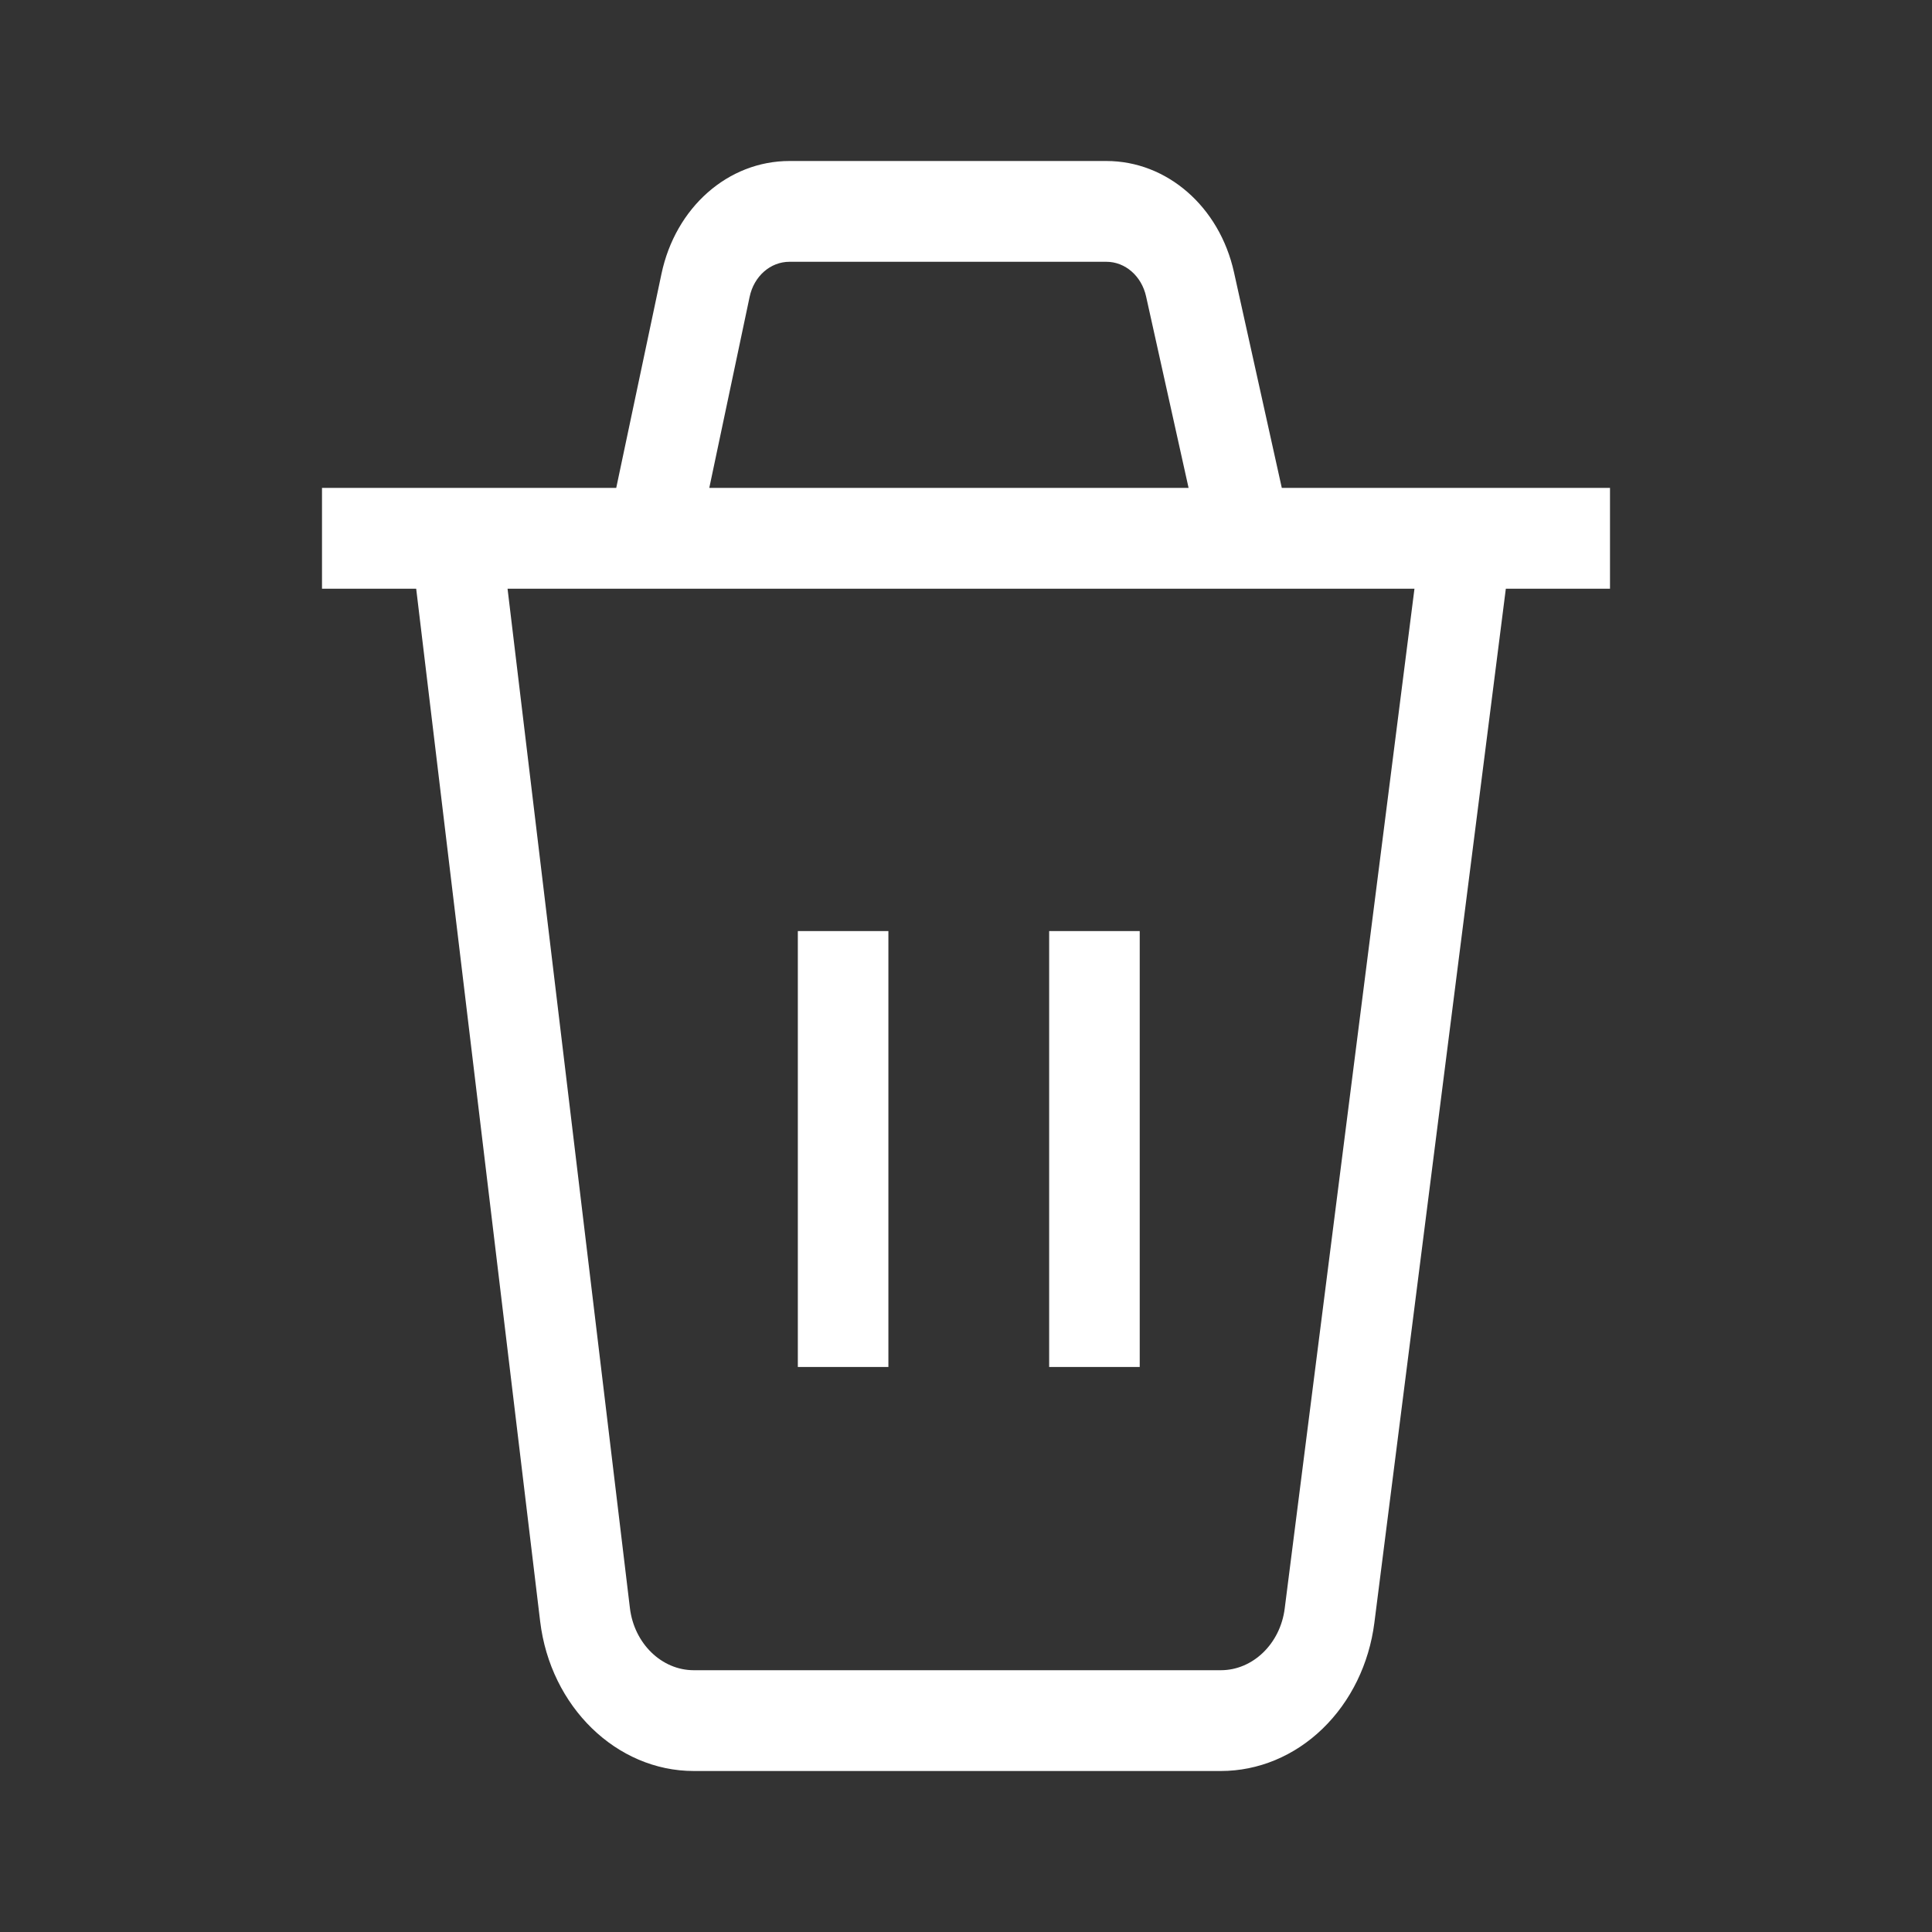 <svg width="24" height="24" viewBox="0 0 24 24" fill="none" xmlns="http://www.w3.org/2000/svg">
<rect x="0" y="0" width="24" height="24" fill="#333333" stroke="none"/>
<path d="M15.166 22H8.618C7.658 22 6.837 21.201 6.71 20.141L5.17 7.313H4V6.061H7.655L8.217 3.402C8.391 2.576 9.045 2 9.807 2H13.744C14.497 2 15.149 2.568 15.329 3.382L15.923 6.061H20V7.313H18.706L17.073 20.158C17.008 20.669 16.779 21.137 16.429 21.475C16.079 21.814 15.63 22 15.166 22ZM6.305 7.313L7.825 19.976C7.878 20.416 8.219 20.748 8.618 20.748H15.166C15.563 20.748 15.904 20.419 15.959 19.982L17.571 7.313H6.305ZM8.811 6.061H14.765L14.237 3.682C14.181 3.429 13.978 3.252 13.744 3.252H9.807C9.57 3.252 9.366 3.431 9.312 3.688L8.811 6.061ZM14.158 16.981H13.033V11.566H14.158V16.981ZM11.036 16.981H9.911V11.566H11.036V16.981Z" fill="white"/>
</svg>
